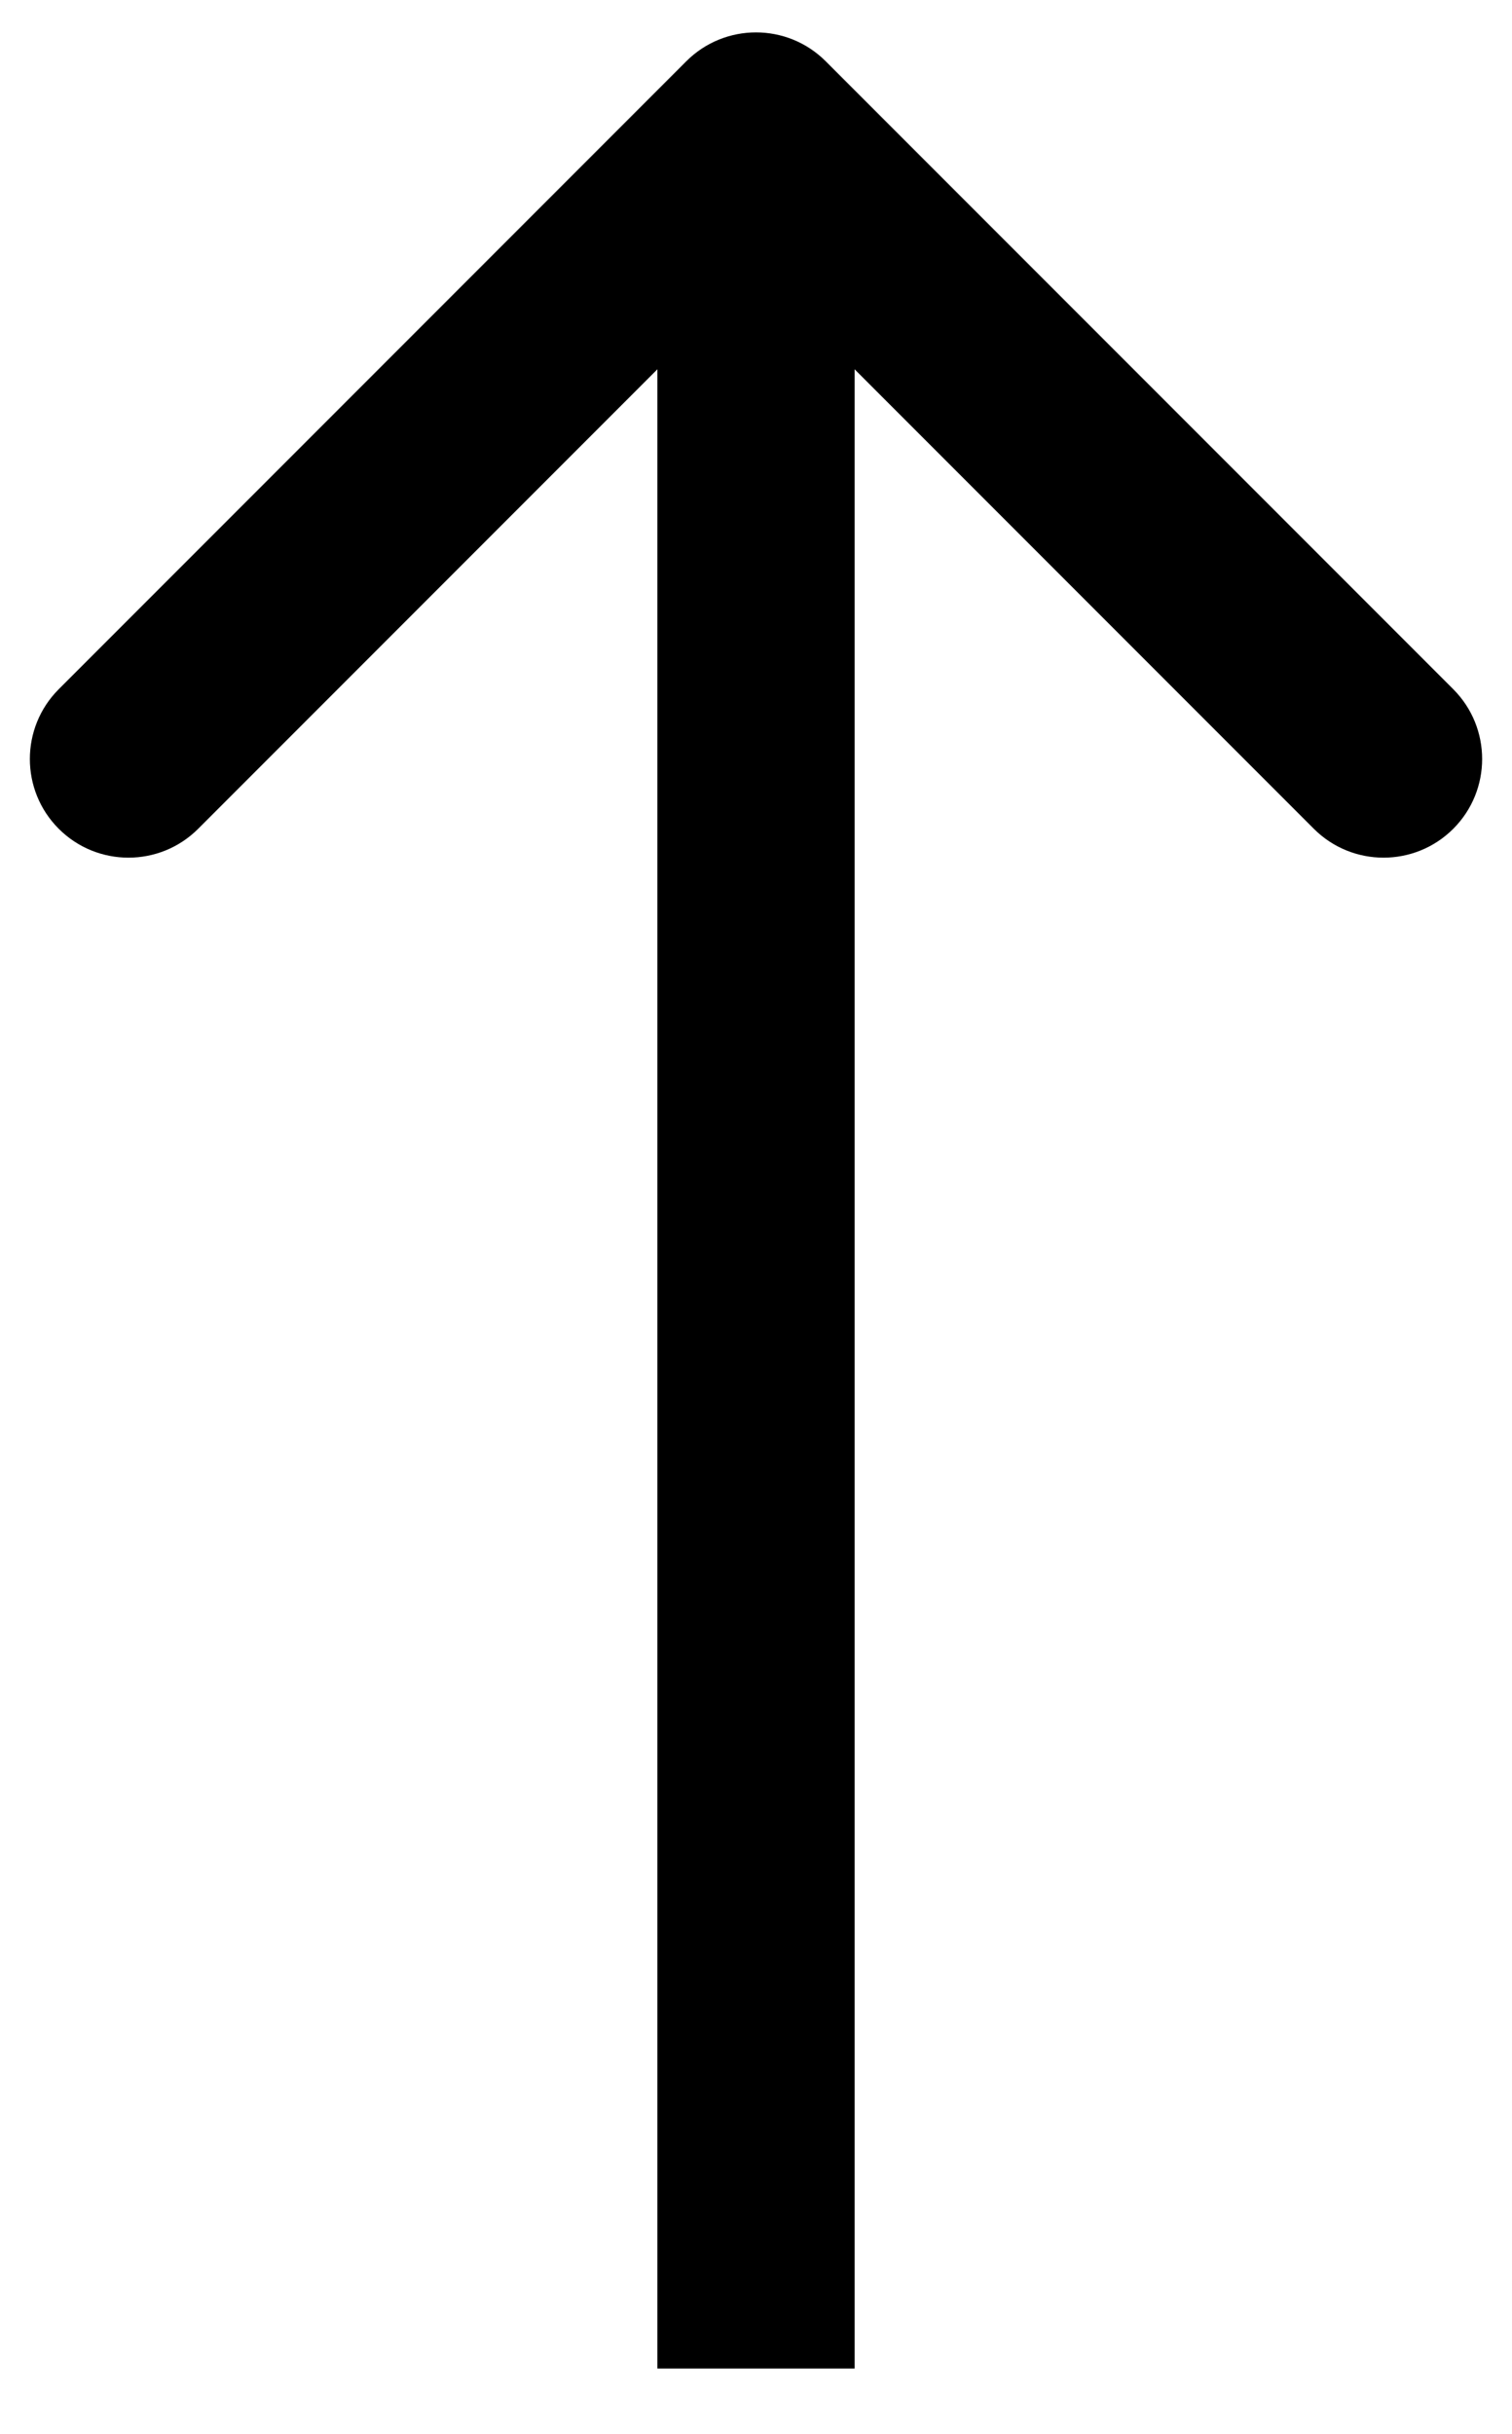 <svg width="23" height="37" viewBox="0 0 23 37" fill="none" xmlns="http://www.w3.org/2000/svg">
<path d="M12.561 0.932C11.975 0.346 11.025 0.346 10.439 0.932L0.893 10.478C0.308 11.064 0.308 12.014 0.893 12.599C1.479 13.185 2.429 13.185 3.015 12.599L11.5 4.114L19.985 12.599C20.571 13.185 21.521 13.185 22.107 12.599C22.692 12.014 22.692 11.064 22.107 10.478L12.561 0.932ZM13 36.007L13 1.993H10L10 36.007H13Z" fill="black"/>
</svg>
